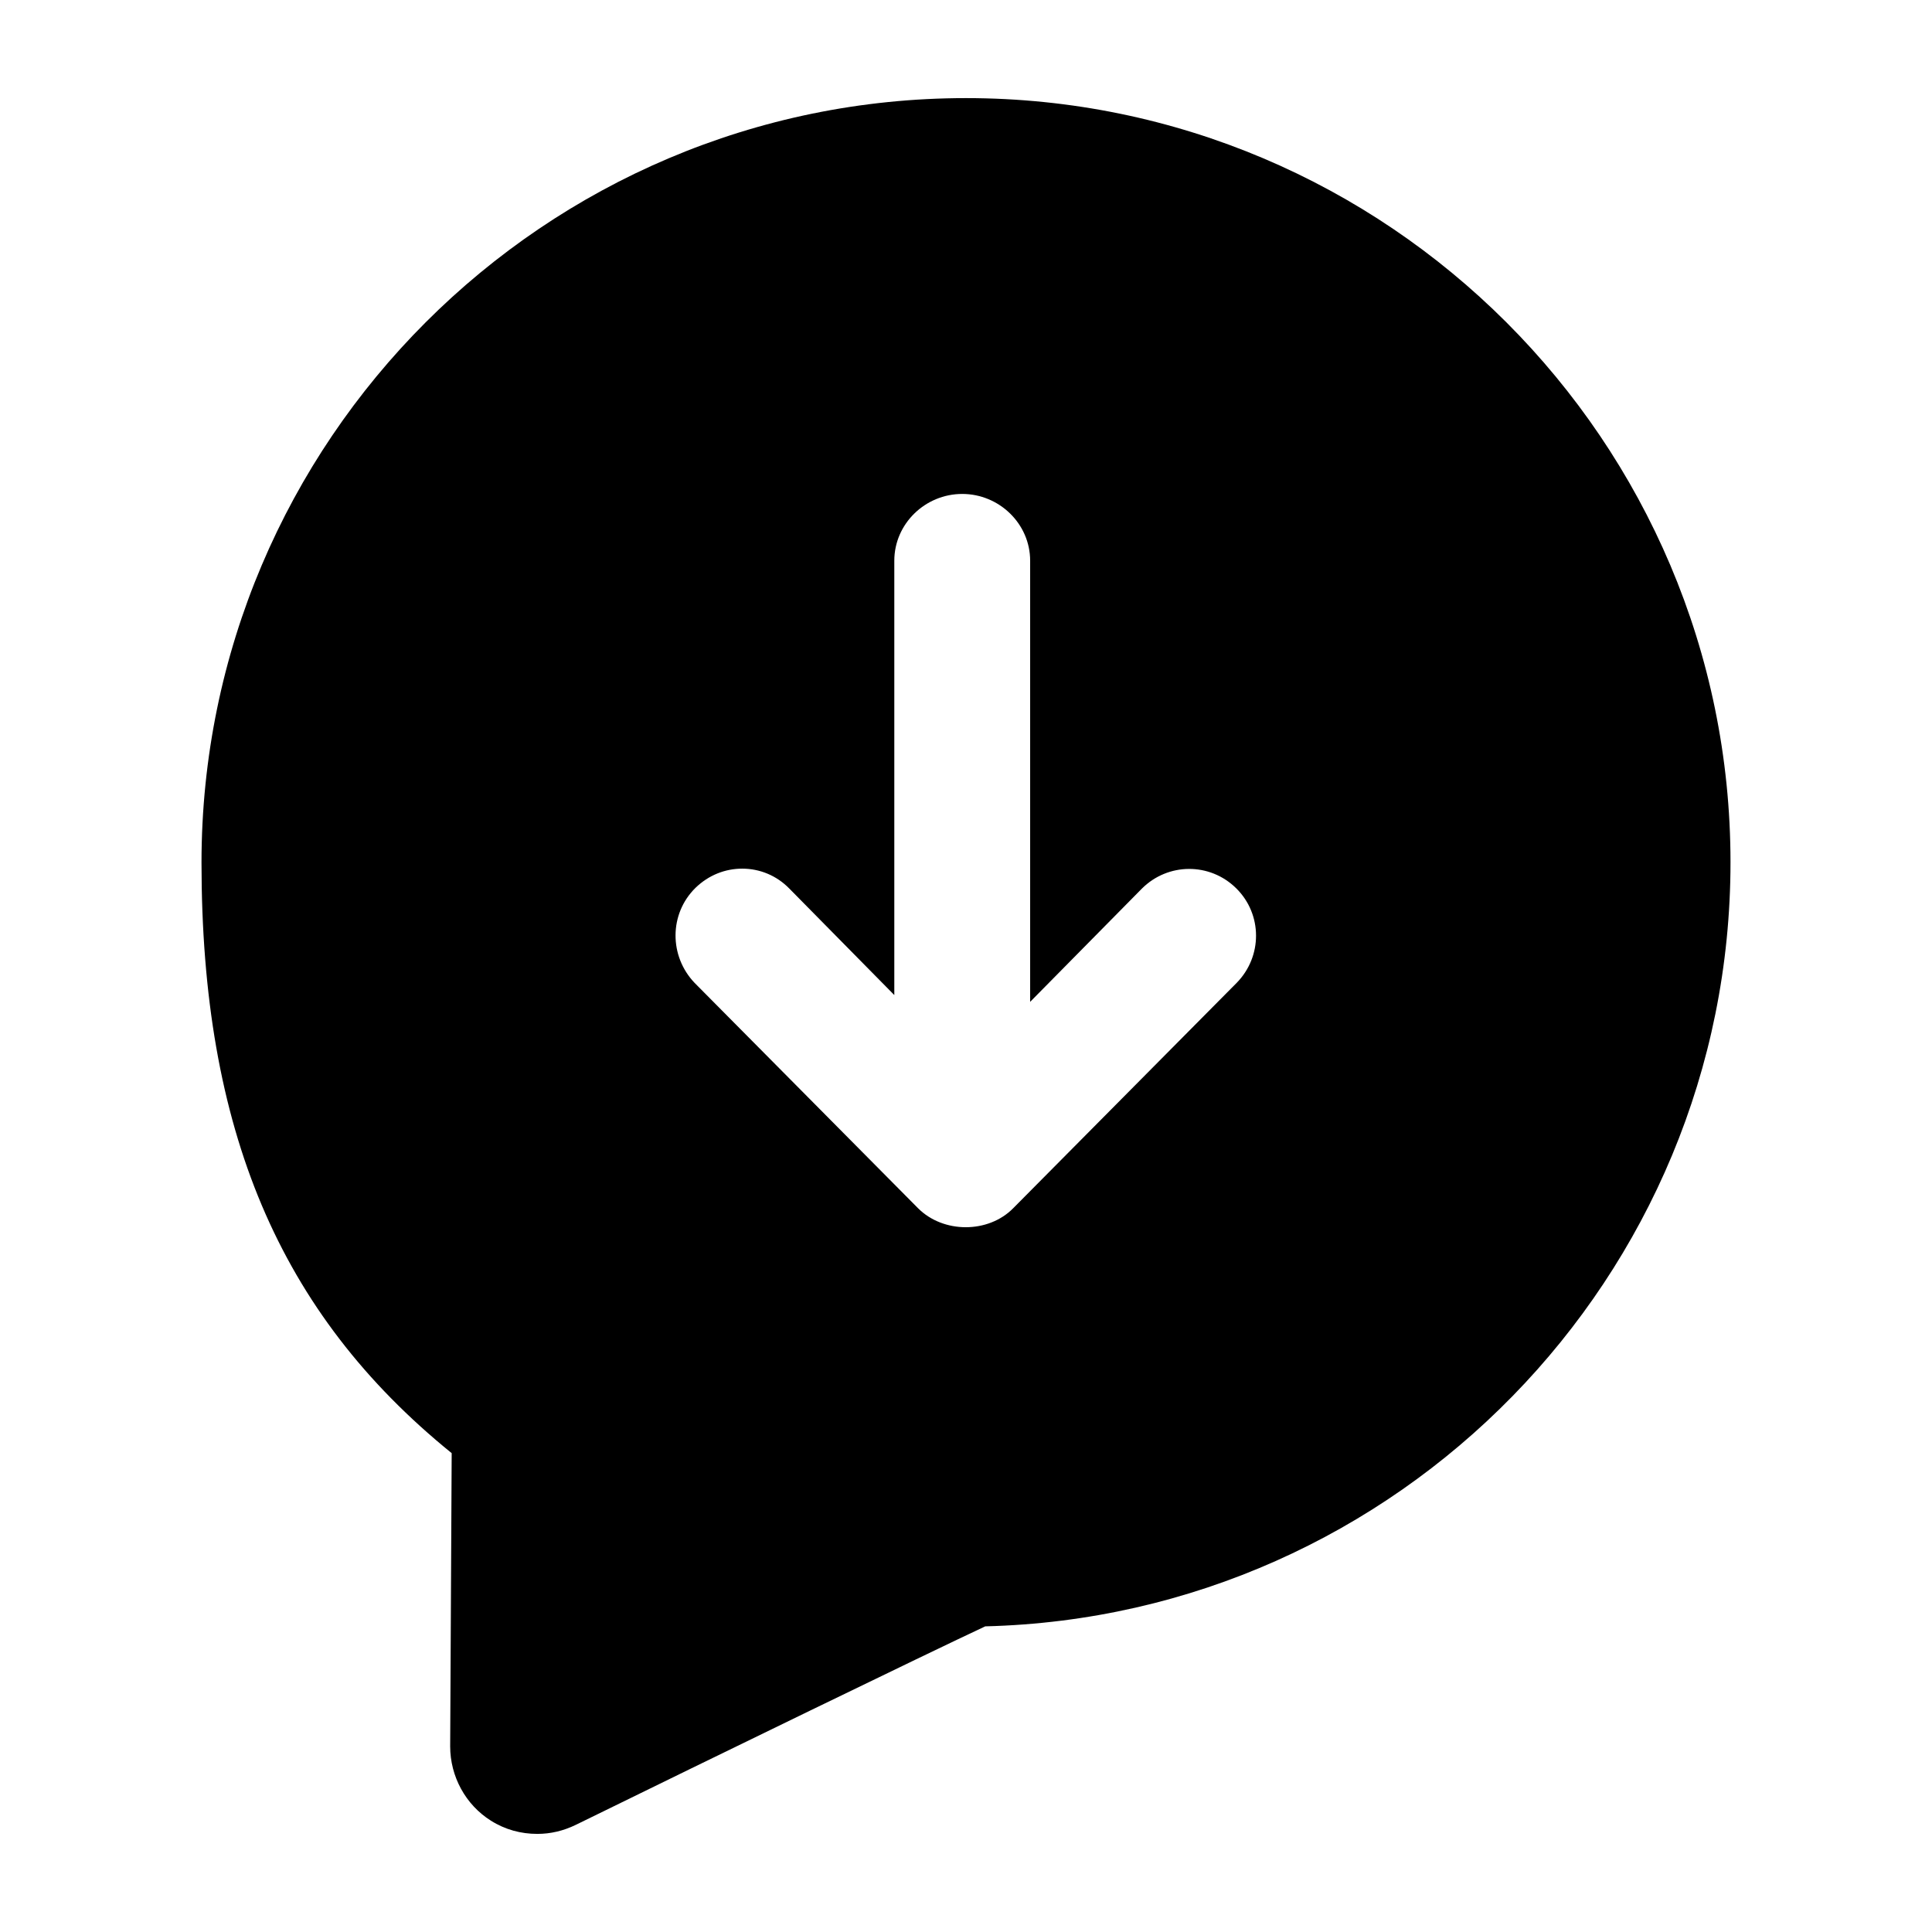 <?xml version="1.0" encoding="utf-8"?>
<!-- Generator: Adobe Illustrator 19.1.0, SVG Export Plug-In . SVG Version: 6.00 Build 0)  -->
<!DOCTYPE svg PUBLIC "-//W3C//DTD SVG 1.1//EN" "http://www.w3.org/Graphics/SVG/1.1/DTD/svg11.dtd">
<svg version="1.1" id="Layer_1" xmlns="http://www.w3.org/2000/svg" xmlns:xlink="http://www.w3.org/1999/xlink" x="0px" y="0px"
	 viewBox="0 0 512 512" enable-background="new 0 0 512 512" xml:space="preserve">
<path d="M256,26C144.3,26,53.4,116.9,53.4,228.6c0,70.6,20.5,119.4,66.3,156.5l-0.4,77.7c0,8,4.1,15.5,10.8,19.7
	c3.8,2.4,8,3.5,12.3,3.5c3.5,0,6.9-0.8,10.2-2.4c36.1-17.7,93.3-45.5,108.5-52.6c109.3-2.7,197.5-92.5,197.5-202.5
	C458.6,116.9,367.7,26,256,26z M184.3,235.3c3.5-3.4,7.9-5.1,12.4-5.1c4.6,0,9.1,1.8,12.5,5.3l27.8,28.2V148.6
	c0-9.8,8.2-17.7,18-17.7s18,7.9,18,17.7v116.9l29.6-30c6.9-6.9,18-7,25-0.1c7,6.9,7,18.1,0.1,25.1l-59.2,59.7
	c-6.6,6.7-18.5,6.7-25.2,0l-59.2-59.7C177.3,253.4,177.3,242.2,184.3,235.3z"/>
</svg>
